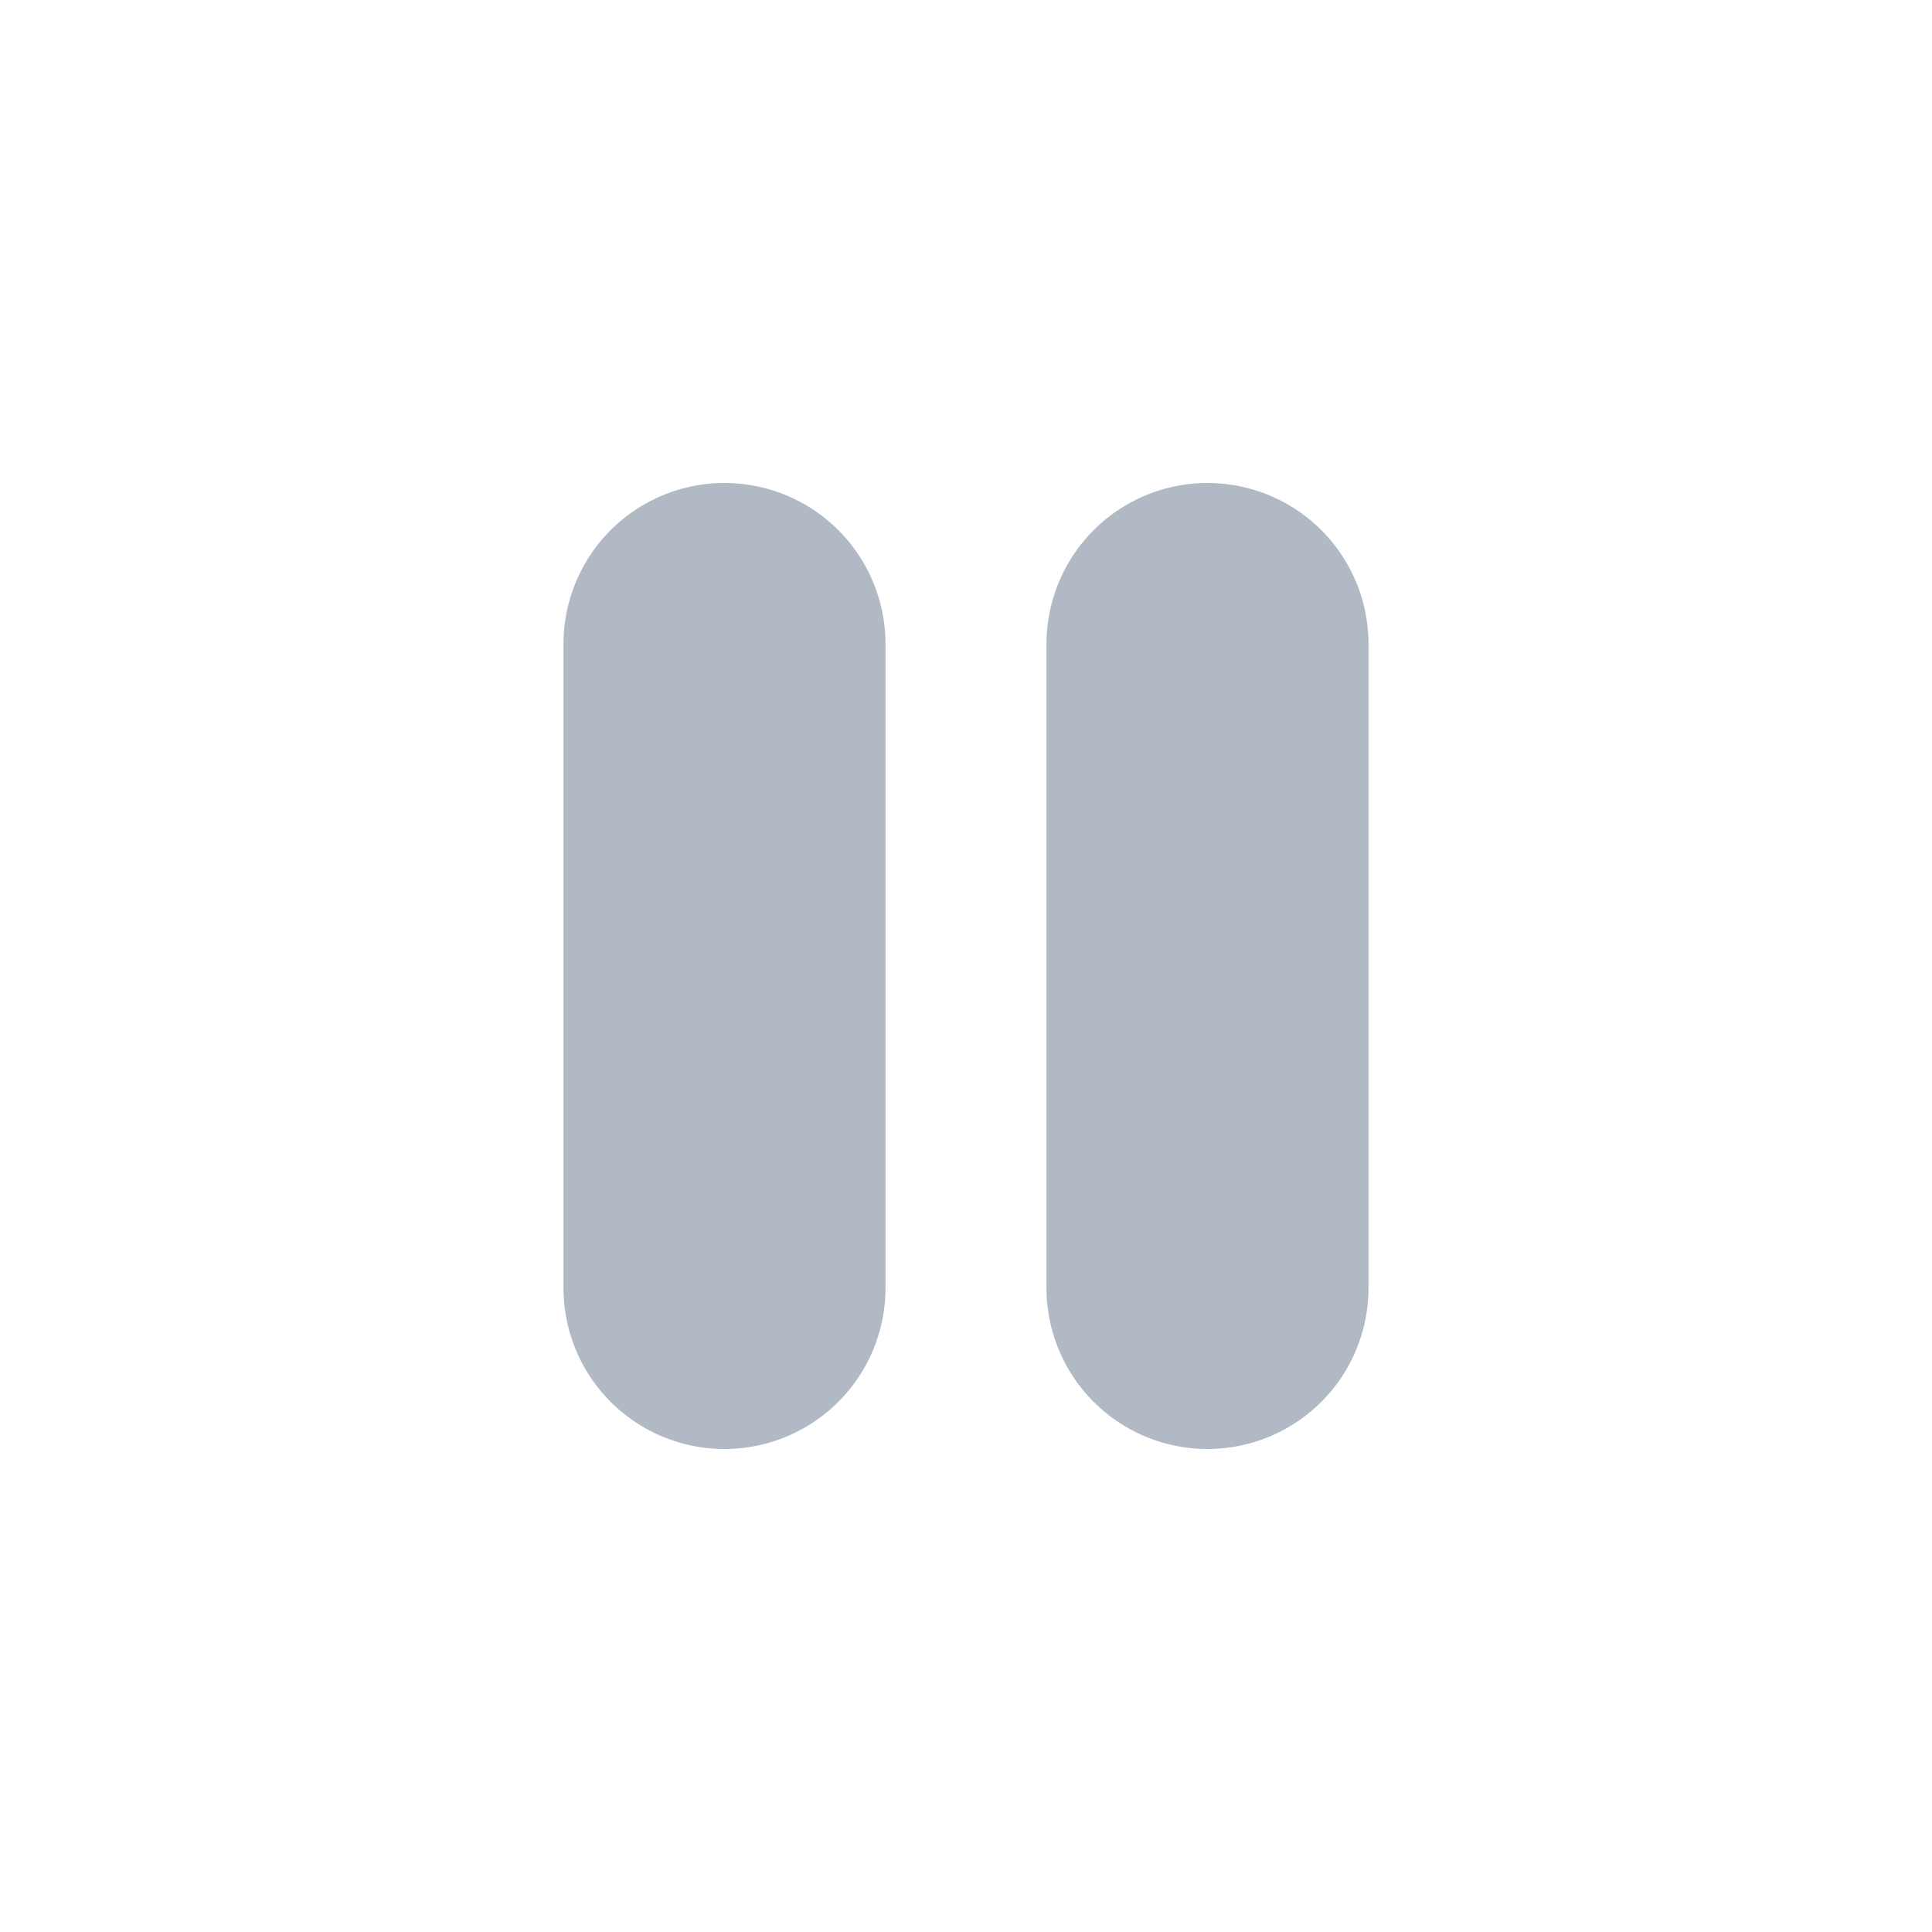 <svg xmlns="http://www.w3.org/2000/svg" width="24" height="24" fill="none" viewBox="0 0 24 24">
  <g class="24x24/Outline/pause">
    <path fill="#B0B9C4" d="M9 6a2 2 0 0 1 2 2v8a2 2 0 1 1-4 0V8a2 2 0 0 1 2-2Zm6 0a2 2 0 0 1 2 2v8a2 2 0 1 1-4 0V8a2 2 0 0 1 2-2Z" class="Primary"/>
  </g>
</svg>
